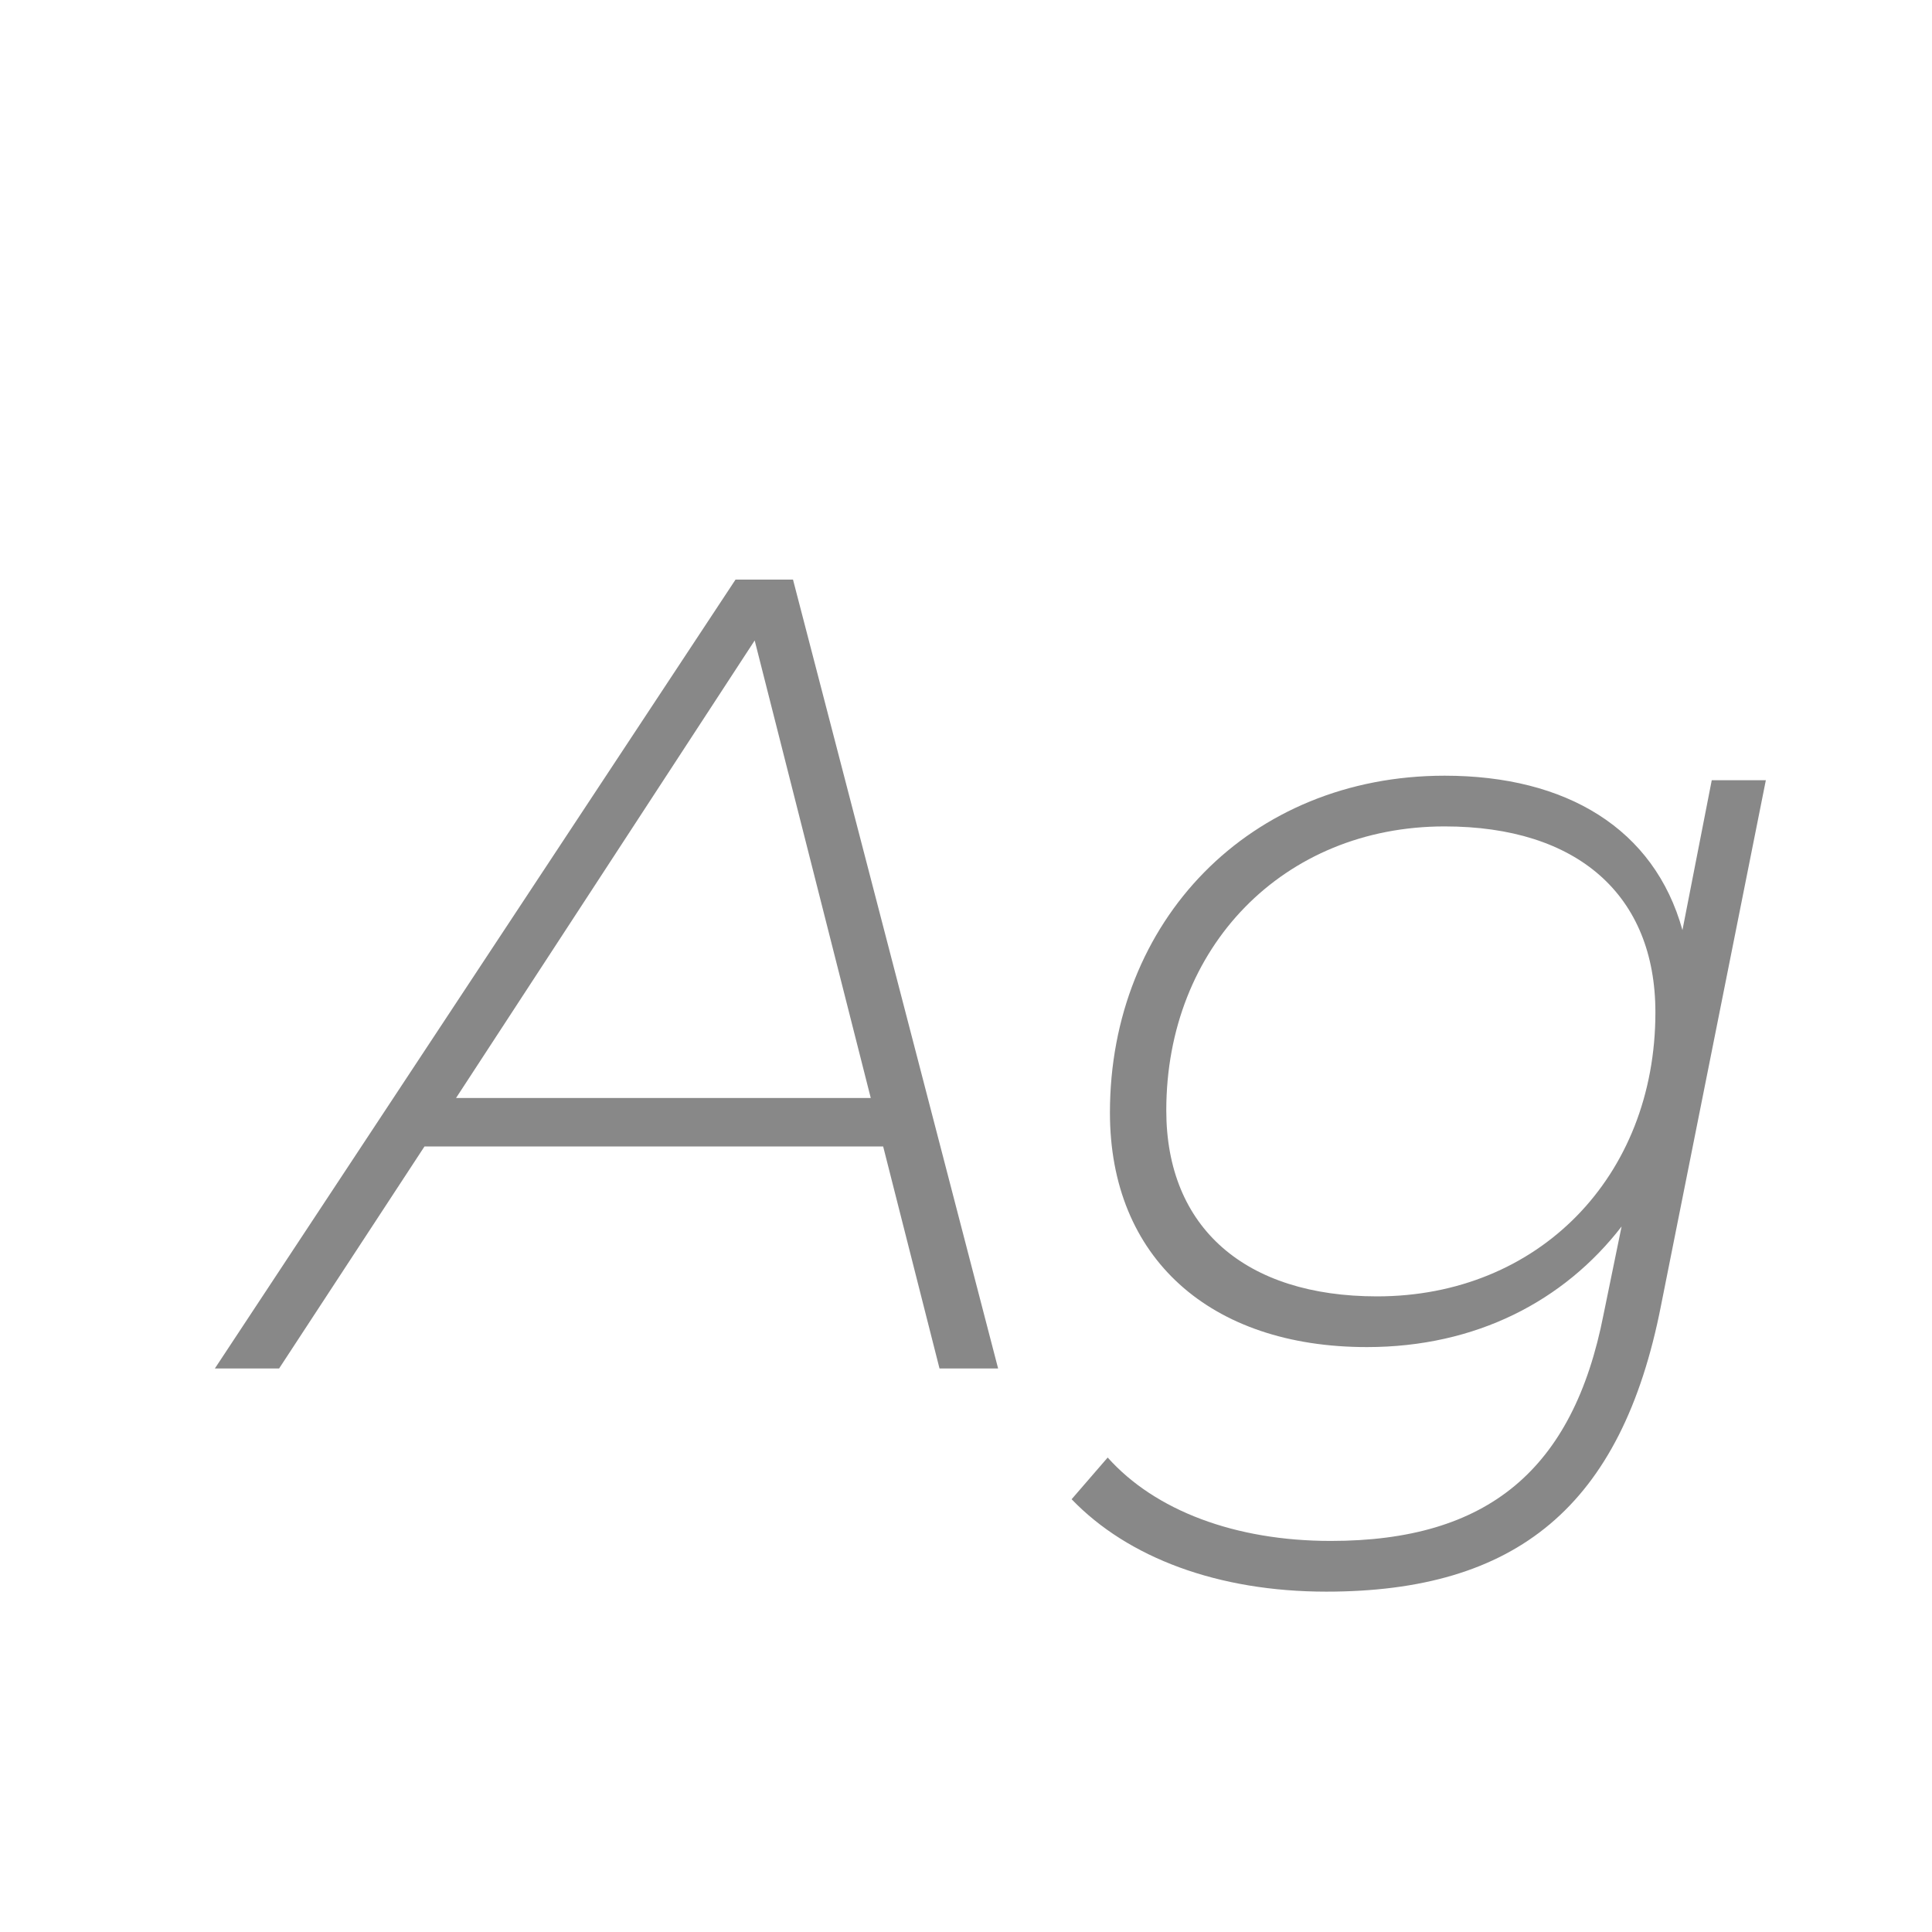 <svg width="24" height="24" viewBox="0 0 24 24" fill="none" xmlns="http://www.w3.org/2000/svg">
<path d="M12.399 17L9.851 7.2H9.137L2.669 17H3.467L5.273 14.242H10.971L11.671 17H12.399ZM9.375 7.956L10.817 13.64H5.665L9.375 7.956ZM20.9 11.554C20.55 10.294 19.458 9.636 17.946 9.636C15.524 9.636 13.788 11.442 13.788 13.822C13.788 15.628 15.034 16.734 16.98 16.734C18.338 16.734 19.43 16.16 20.144 15.236L19.92 16.328C19.542 18.26 18.478 19.142 16.532 19.142C15.342 19.142 14.348 18.764 13.76 18.106L13.312 18.624C14.012 19.352 15.132 19.772 16.476 19.772C18.828 19.772 20.144 18.722 20.634 16.216L21.936 9.692H21.264L20.9 11.554ZM17.106 16.104C15.468 16.104 14.488 15.25 14.488 13.794C14.488 11.764 15.944 10.266 17.946 10.266C19.598 10.266 20.564 11.12 20.564 12.576C20.564 14.62 19.108 16.104 17.106 16.104Z" fill="#888888"/>
</svg>
